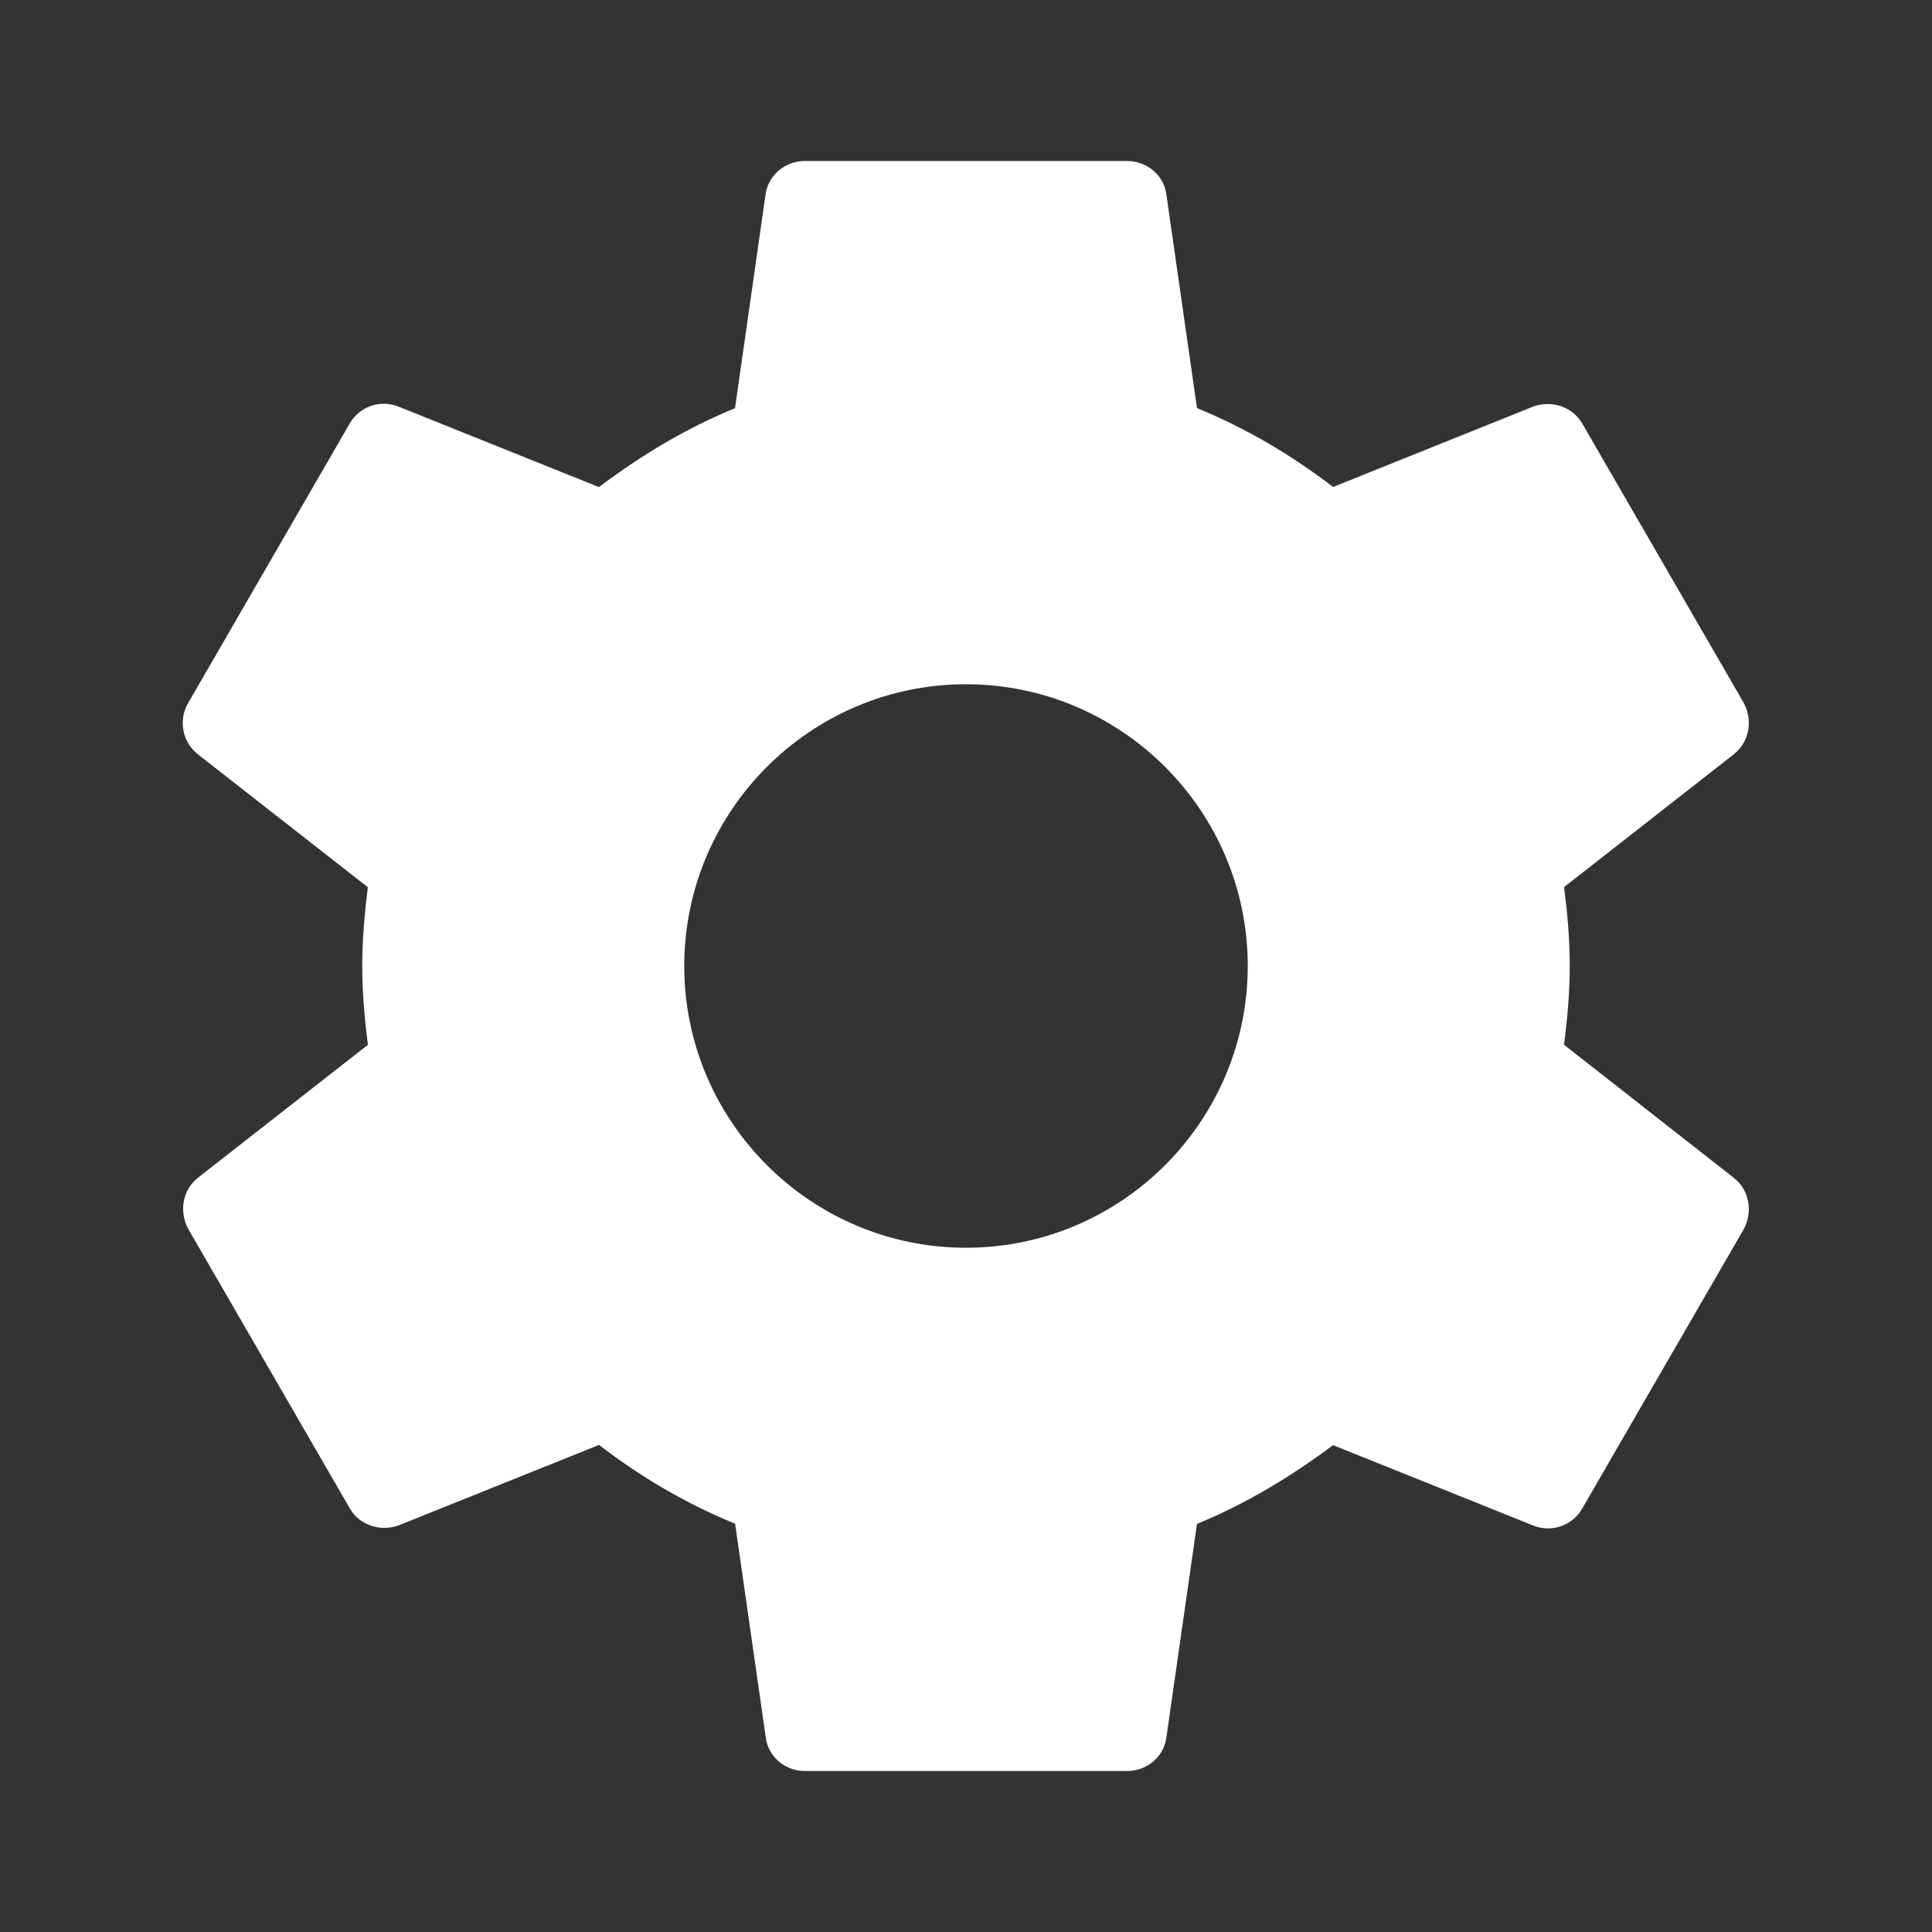 <?xml version="1.0" encoding="utf-8"?>
<!-- Generator: Adobe Illustrator 16.0.0, SVG Export Plug-In . SVG Version: 6.00 Build 0)  -->
<!DOCTYPE svg PUBLIC "-//W3C//DTD SVG 1.1//EN" "http://www.w3.org/Graphics/SVG/1.1/DTD/svg11.dtd">
<svg version="1.1" id="Layer_1" xmlns="http://www.w3.org/2000/svg" xmlns:xlink="http://www.w3.org/1999/xlink" x="0px" y="0px"
	 width="18px" height="18px" viewBox="0 0 18 18" enable-background="new 0 0 18 18" xml:space="preserve">
<rect x="0" y="0" width="18" height="18" fill="#333333" stroke="none"/>
<path fill="none" d="M0,0h18v18H0V0z"/>
<path fill="#FFFFFF" d="M14.572,9.734c0.03-0.239,0.053-0.479,0.053-0.734s-0.022-0.495-0.053-0.735l1.582-1.238
	c0.143-0.112,0.181-0.315,0.091-0.48l-1.5-2.595c-0.091-0.165-0.292-0.225-0.458-0.165l-1.867,0.75
	c-0.391-0.3-0.811-0.547-1.268-0.735l-0.285-1.988C10.846,1.635,10.688,1.5,10.5,1.5h-3c-0.188,0-0.345,0.135-0.368,0.315
	L6.848,3.803C6.39,3.99,5.97,4.245,5.58,4.538l-1.868-0.75c-0.172-0.068-0.367,0-0.458,0.165l-1.5,2.595
	c-0.097,0.165-0.052,0.368,0.09,0.48l1.583,1.238C3.397,8.505,3.375,8.752,3.375,9s0.022,0.495,0.053,0.734l-1.583,1.238
	c-0.143,0.112-0.18,0.314-0.09,0.48l1.5,2.594c0.09,0.166,0.292,0.226,0.458,0.166l1.868-0.75c0.39,0.3,0.81,0.547,1.268,0.734
	l0.285,1.988C7.155,16.365,7.312,16.5,7.5,16.5h3c0.188,0,0.346-0.135,0.367-0.314l0.285-1.988c0.457-0.188,0.877-0.442,1.268-0.734
	l1.867,0.75c0.173,0.067,0.367,0,0.458-0.166l1.5-2.594c0.09-0.166,0.052-0.368-0.091-0.48L14.572,9.734z M9,11.625
	c-1.447,0-2.625-1.178-2.625-2.625S7.553,6.375,9,6.375S11.625,7.553,11.625,9S10.447,11.625,9,11.625z"/>
</svg>
